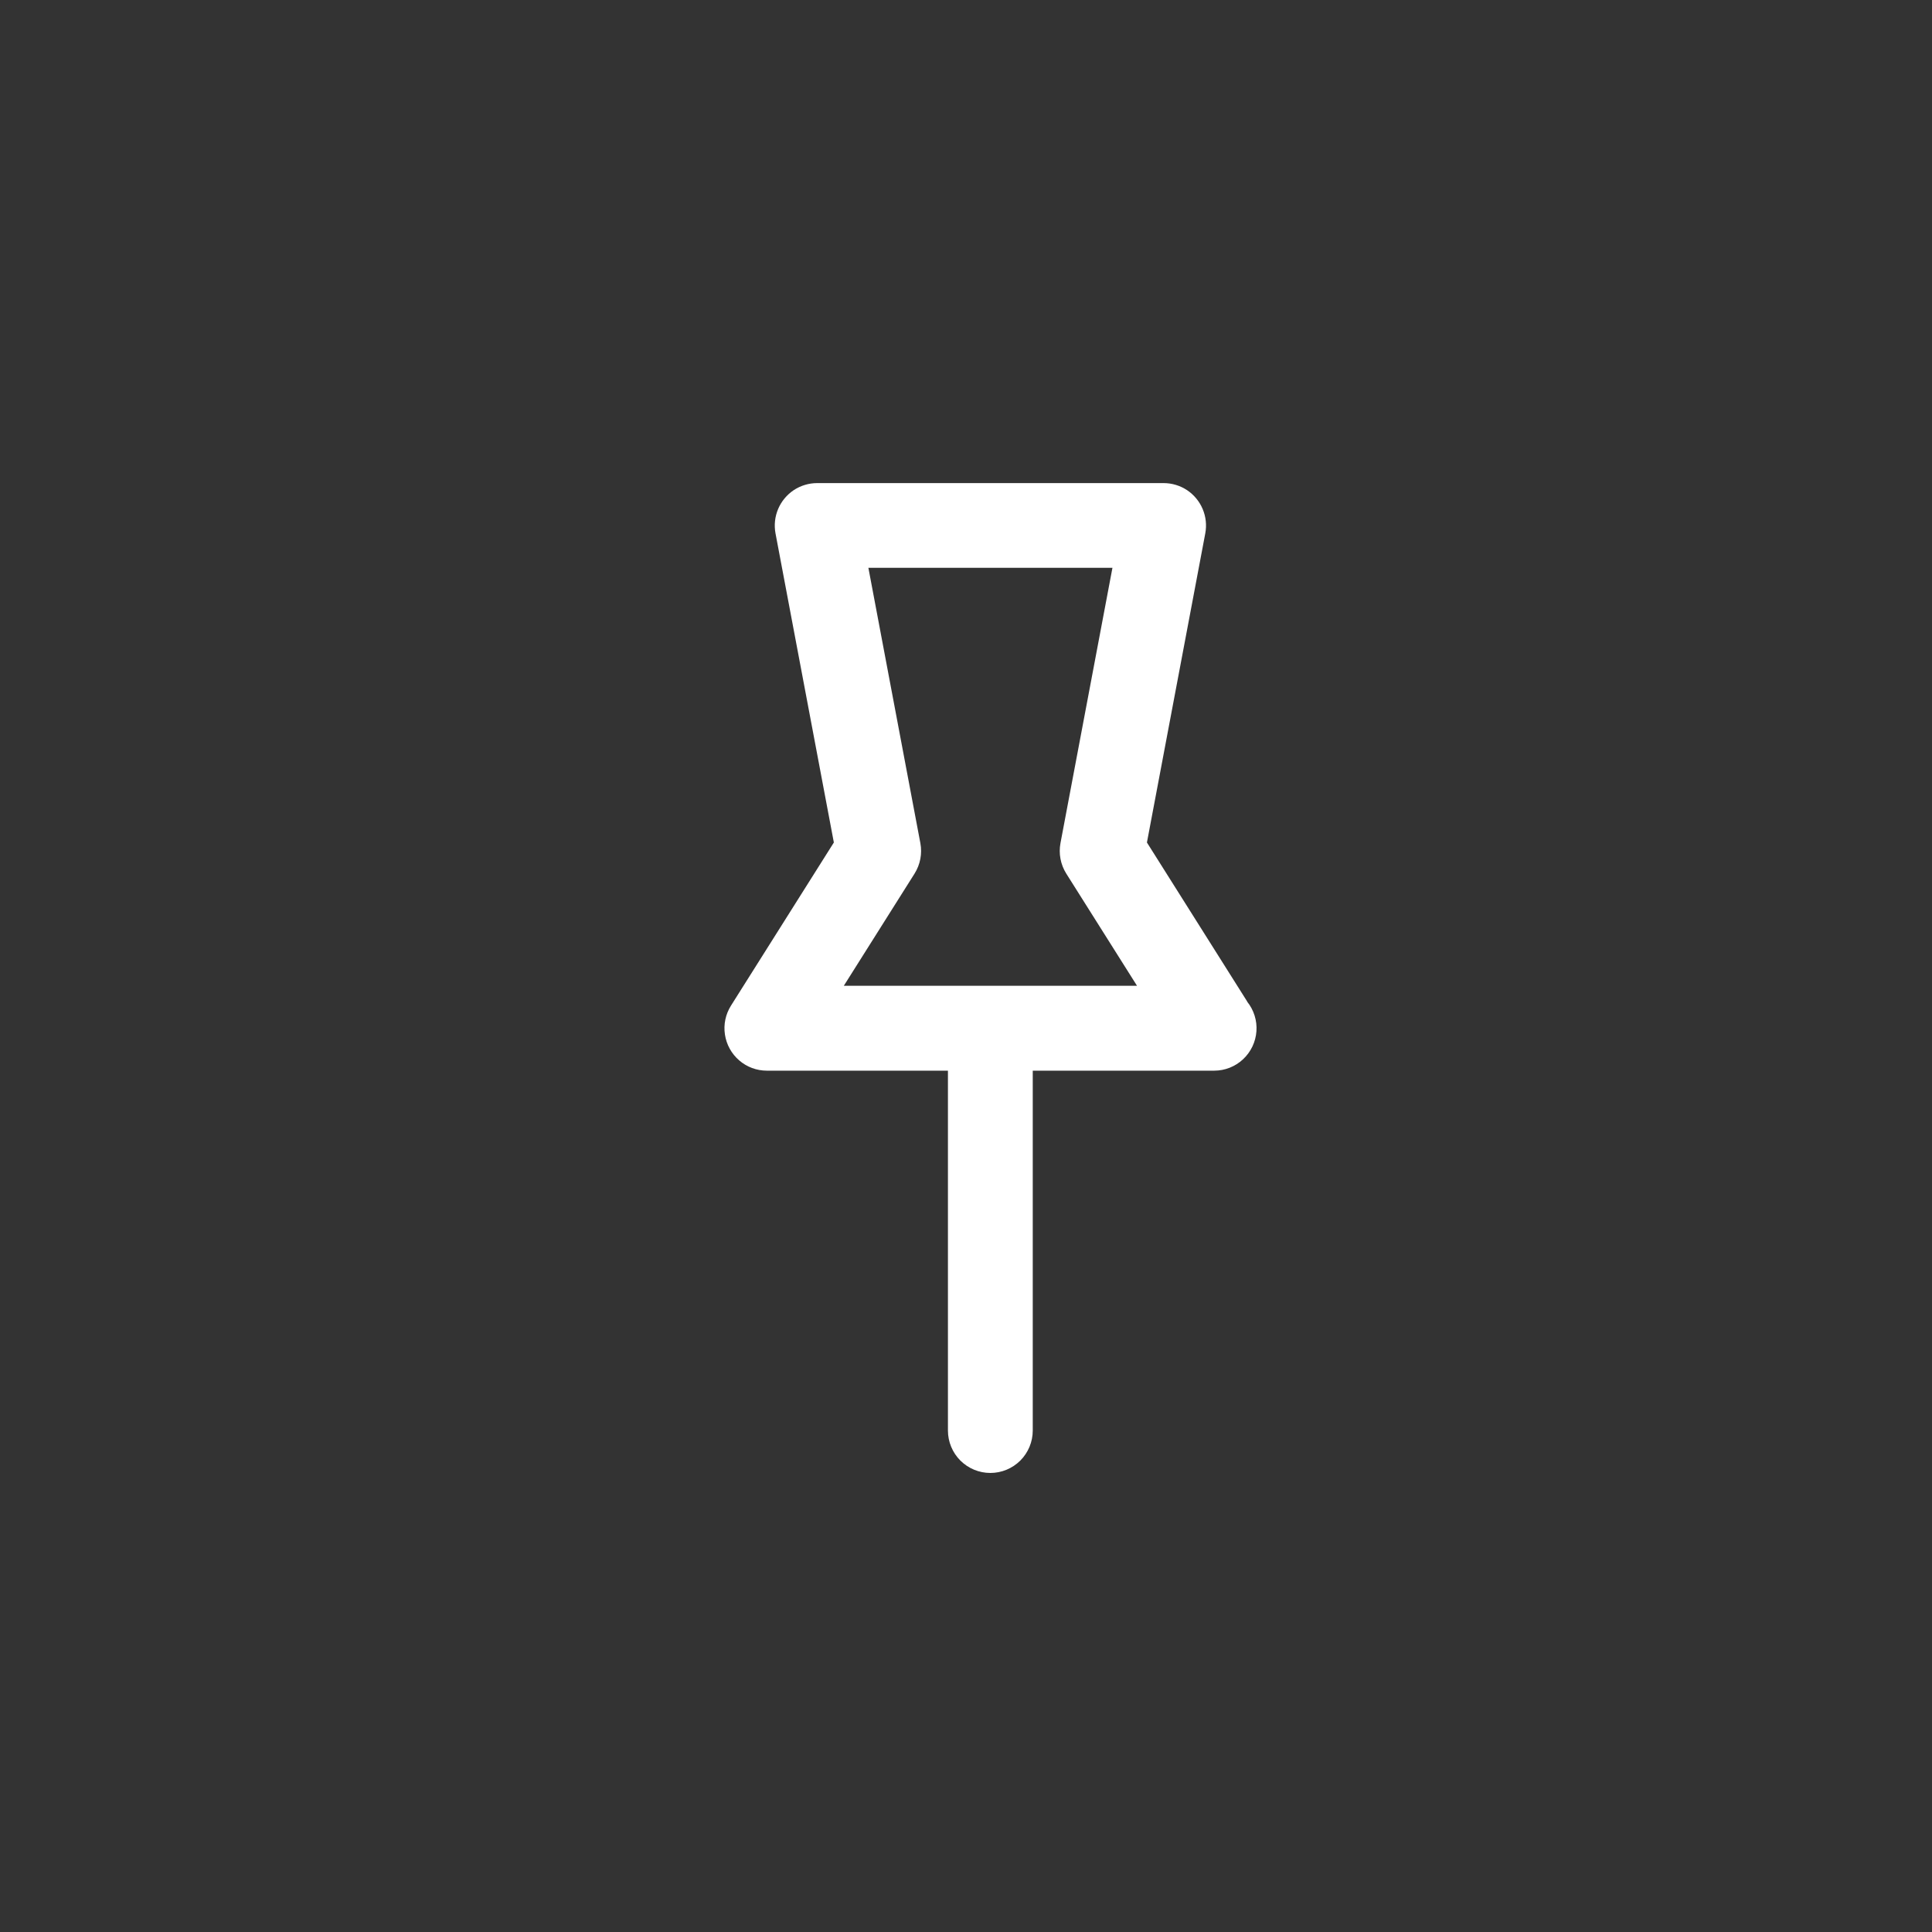 <svg
    xmlns="http://www.w3.org/2000/svg"
    viewBox="0 0 40 40"
    id="ic_unpin_user">
    <rect x="0" y="0" width="40" height="40" fill="#333333" stroke="none"/>
    <path
        id="path_1"
        d="M 25.823 20.737 L 23.746 17.443 L 24.954 11.043 C 24.986 10.873 24.967 10.698 24.9 10.539 C 24.833 10.38 24.72 10.244 24.577 10.148 C 24.433 10.053 24.264 10.002 24.091 10.002 L 16.919 10.002 C 16.746 10.002 16.577 10.053 16.433 10.148 C 16.29 10.244 16.177 10.38 16.11 10.539 C 16.043 10.698 16.024 10.873 16.056 11.043 L 17.264 17.443 L 15.134 20.821 C 15.022 20.999 14.977 21.211 15.009 21.419 C 15.04 21.627 15.145 21.817 15.304 21.954 C 15.463 22.092 15.667 22.167 15.877 22.167 L 19.626 22.167 L 19.626 29.618 C 19.626 29.851 19.719 30.074 19.883 30.239 C 20.048 30.403 20.271 30.496 20.504 30.496 C 20.737 30.496 20.96 30.403 21.125 30.239 C 21.289 30.074 21.382 29.851 21.382 29.618 L 21.382 22.167 L 25.138 22.167 C 25.36 22.167 25.574 22.083 25.736 21.931 C 25.898 21.78 25.997 21.573 26.013 21.351 C 26.029 21.13 25.96 20.911 25.821 20.738 Z M 17.47 20.41 L 18.935 18.087 C 19.053 17.899 19.096 17.674 19.055 17.456 L 17.979 11.756 L 23.032 11.756 L 21.956 17.456 C 21.915 17.674 21.958 17.899 22.076 18.087 L 23.541 20.41 Z"
        fill="#ffffff"/>
</svg>

